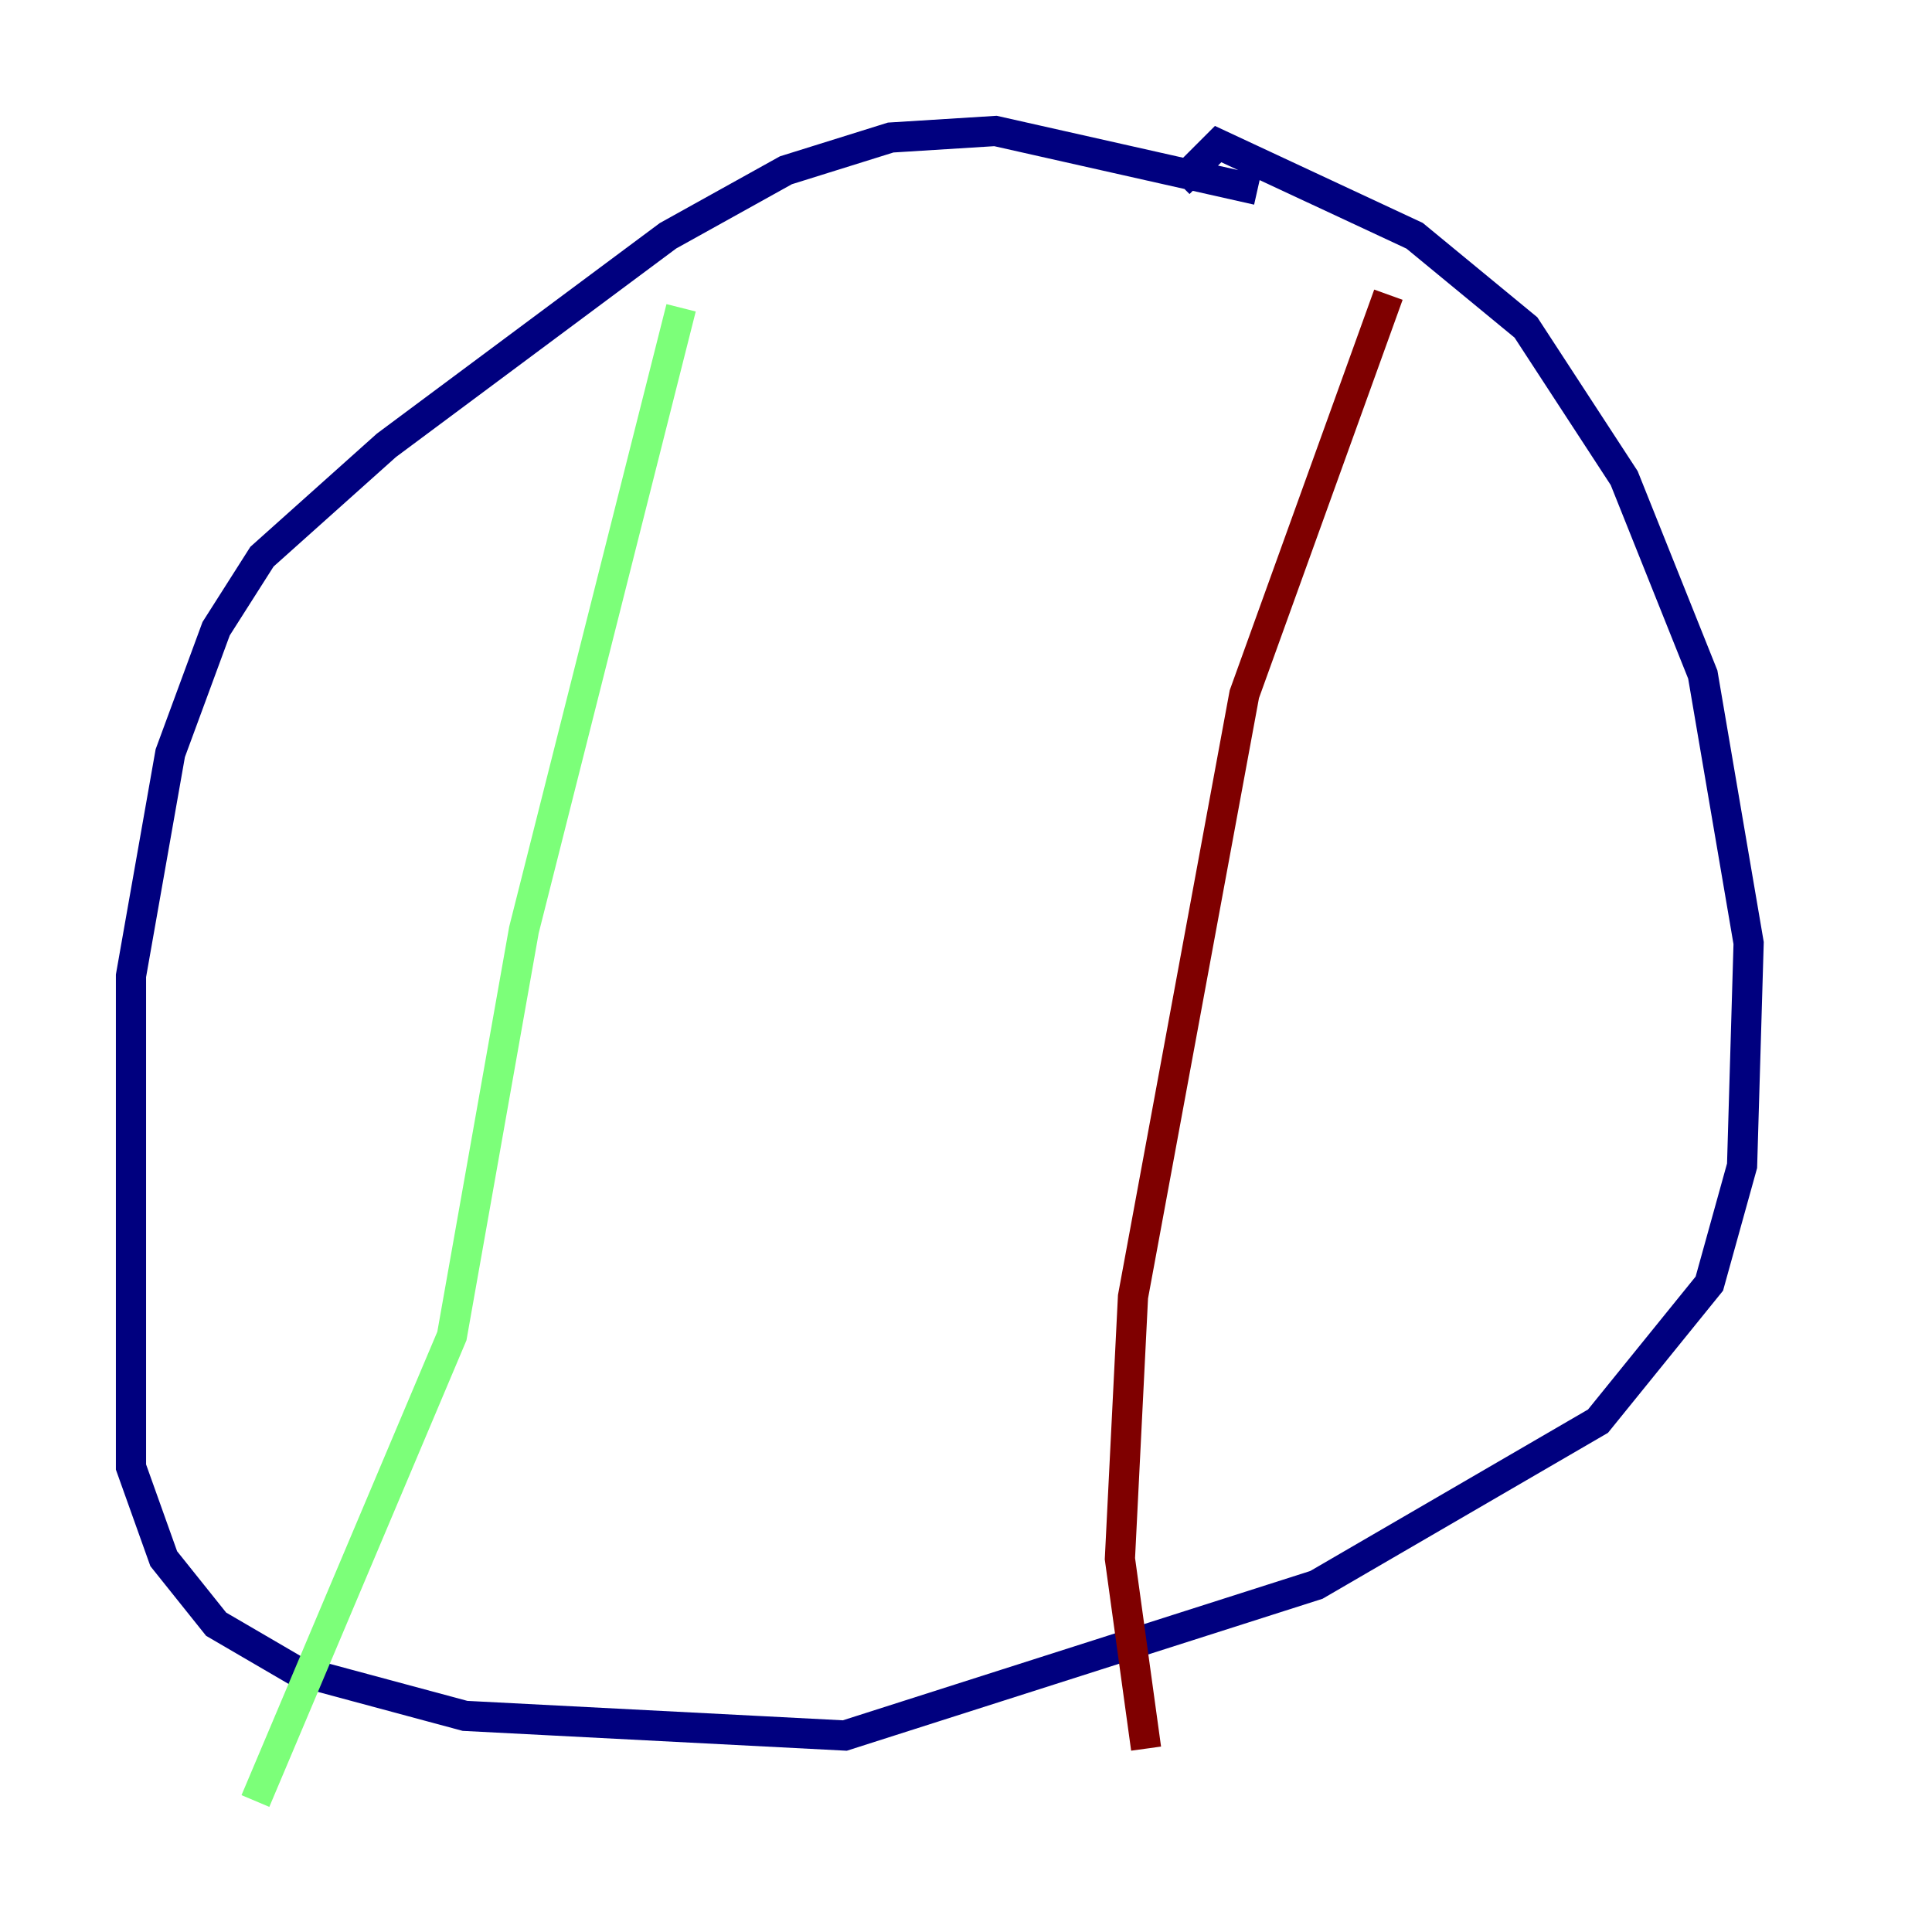 <?xml version="1.0" encoding="utf-8" ?>
<svg baseProfile="tiny" height="128" version="1.2" viewBox="0,0,128,128" width="128" xmlns="http://www.w3.org/2000/svg" xmlns:ev="http://www.w3.org/2001/xml-events" xmlns:xlink="http://www.w3.org/1999/xlink"><defs /><polyline fill="none" points="83.308,12.583 65.953,8.678 59.01,9.112 52.068,11.281 44.258,15.62 25.6,29.505 17.356,36.881 14.319,41.654 11.281,49.898 8.678,64.651 8.678,97.193 10.848,103.268 14.319,107.607 19.525,110.644 30.807,113.681 55.973,114.983 87.214,105.003 105.871,94.156 113.248,85.044 115.417,77.234 115.851,62.481 112.814,44.691 107.607,31.675 101.098,21.695 93.722,15.62 80.705,9.546 78.102,12.149" stroke="#00007f" stroke-width="2" /><polyline fill="none" points="45.125,20.393 34.712,61.614 29.939,88.515 16.922,119.322" stroke="#7cff79" stroke-width="2" /><polyline fill="none" points="91.986,19.525 82.441,45.993 75.064,85.912 74.197,103.268 75.932,115.851" stroke="#7f0000" stroke-width="2" /></svg>